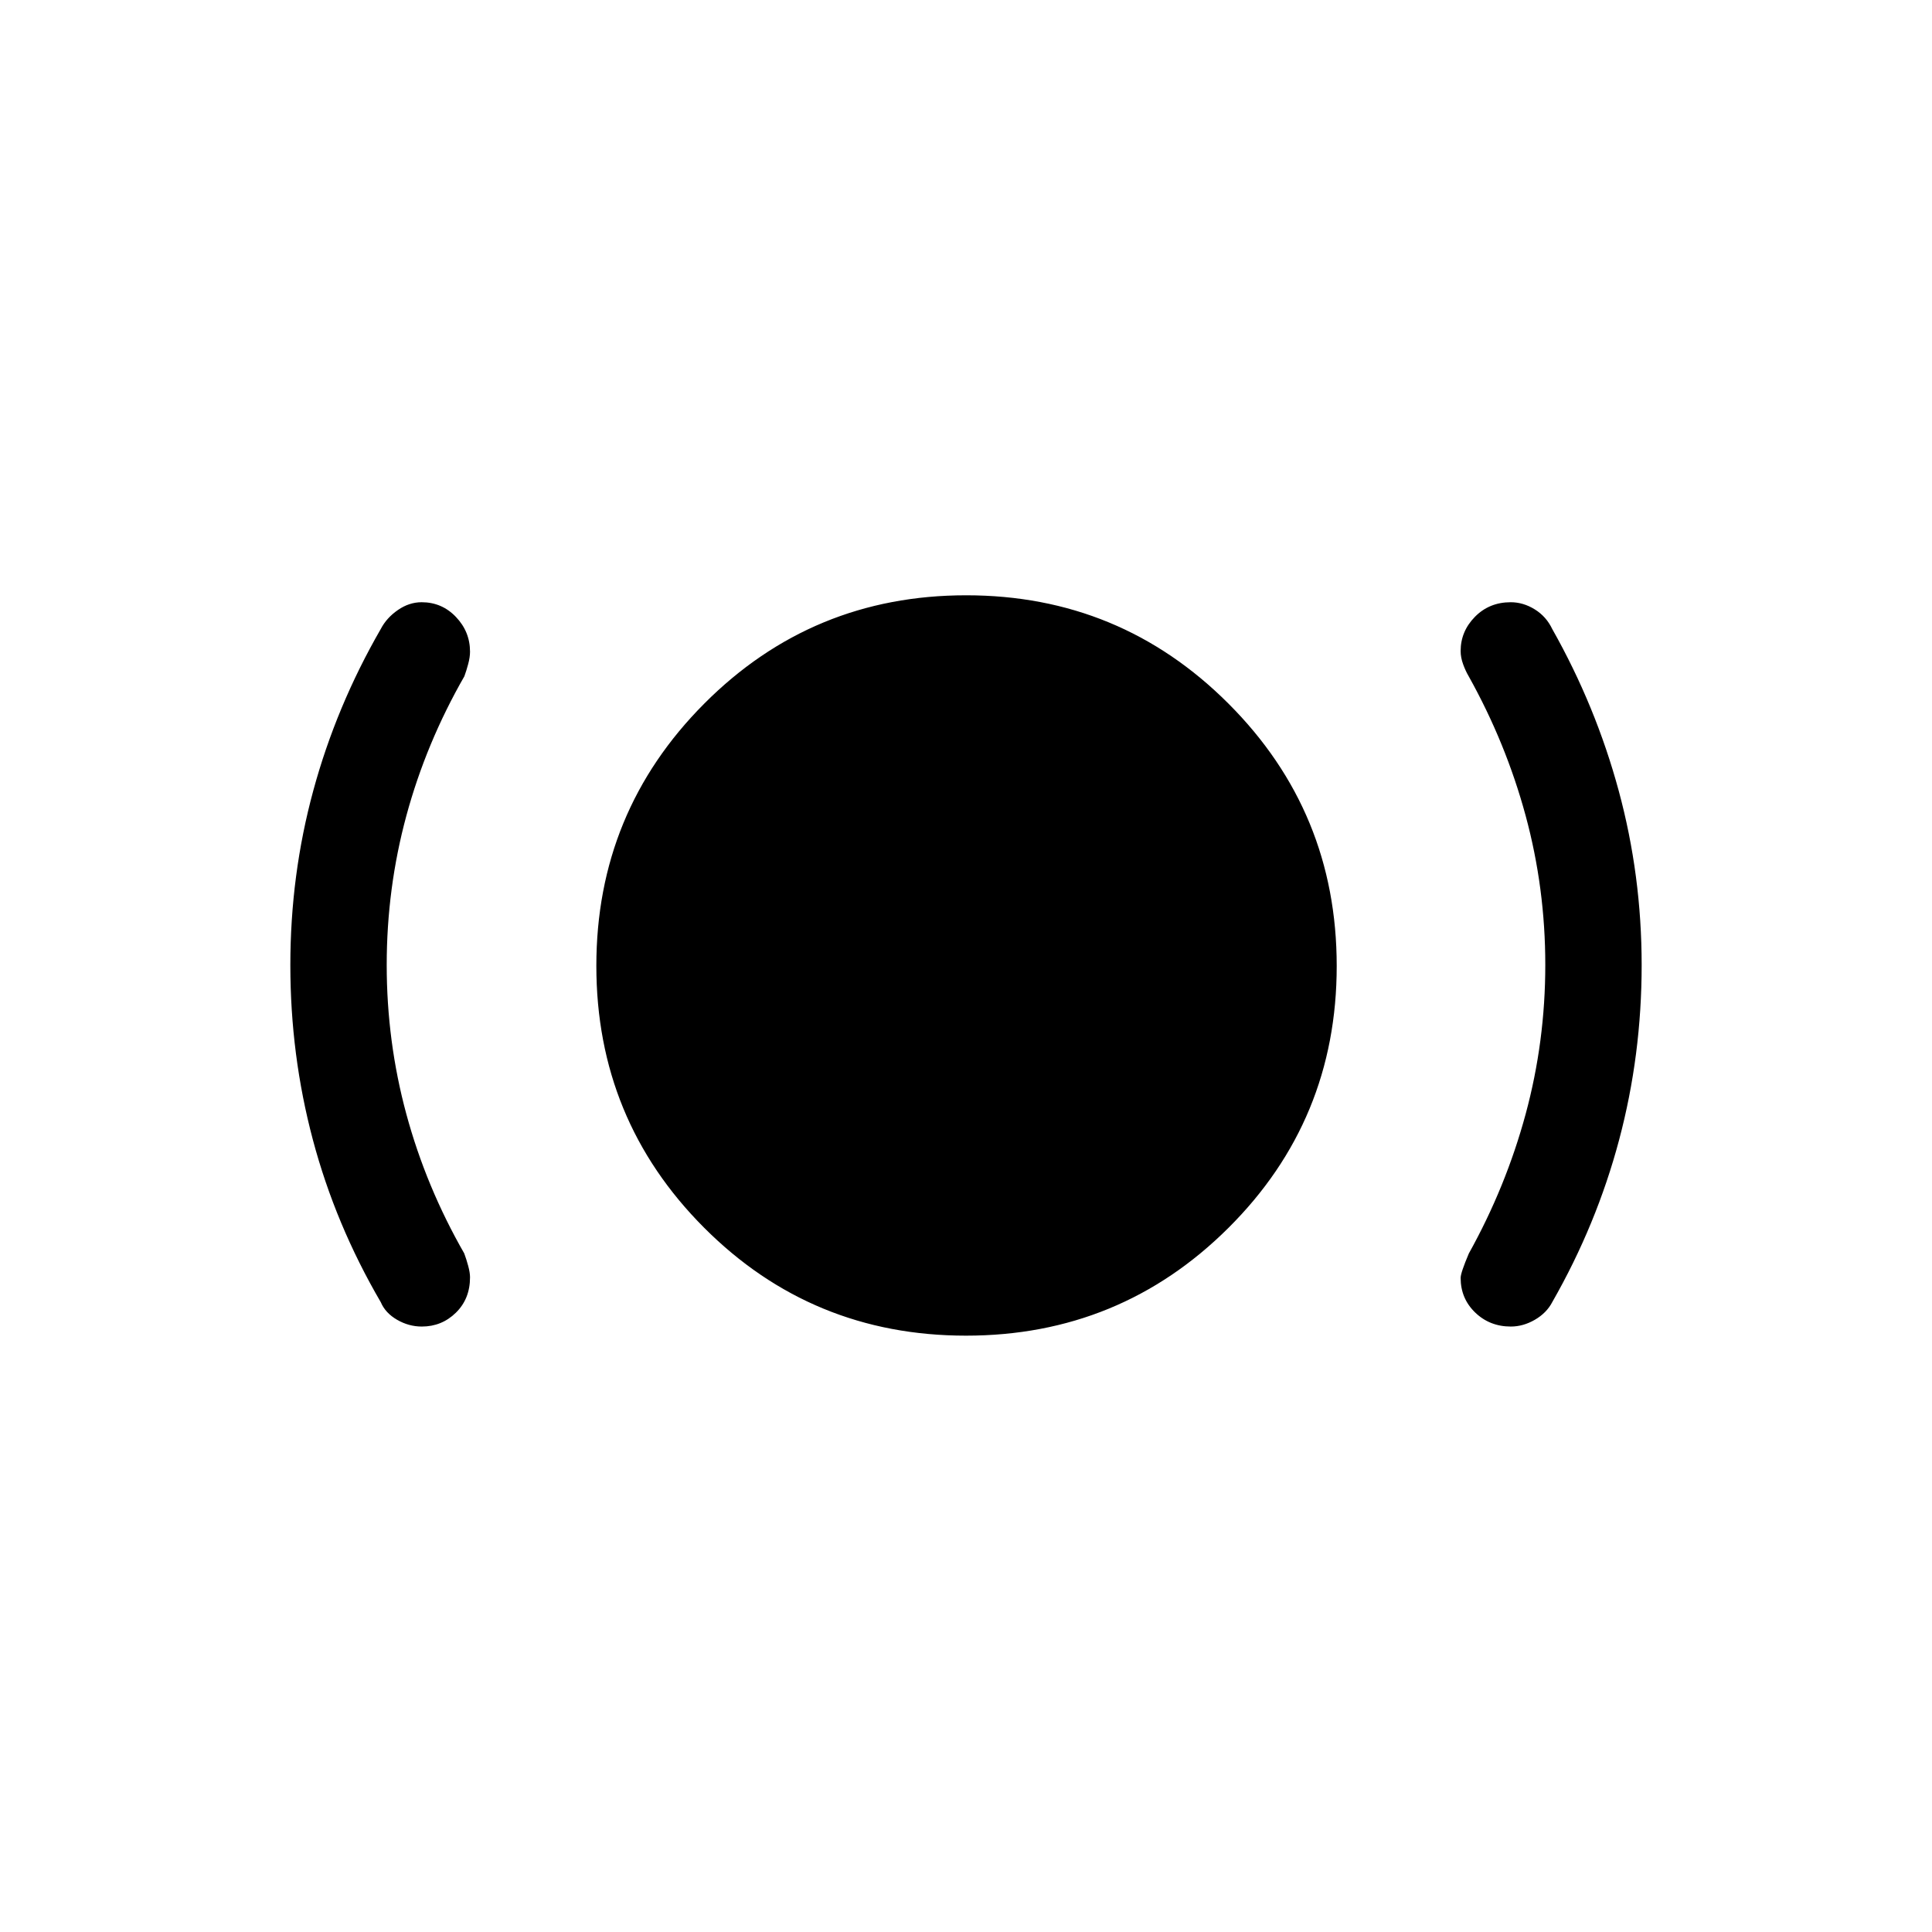 <svg xmlns="http://www.w3.org/2000/svg" height="40" viewBox="0 -960 960 960" width="40"><path d="M209.591-300.847q-6.48 0-12.291-3.369-5.812-3.368-8.084-8.714-22.574-38.69-33.76-80.758-11.186-42.067-11.186-86.788t11.391-86.646q11.391-41.925 33.555-80.359 2.874-5.512 8.48-9.393 5.606-3.881 11.823-3.881 10.069 0 17.05 7.329 6.982 7.329 6.982 17.255 0 2.722-.91 6.126-.91 3.404-1.901 6.087-19.035 33.186-28.811 69.255-9.775 36.068-9.775 74.187t9.775 74.172q9.776 36.054 28.738 69.145 1.064 2.833 1.974 6.201.91 3.367.91 5.683 0 10.712-7.026 17.59-7.025 6.878-16.934 6.878ZM480-296.321q-76.589 0-130.134-53.642-53.545-53.642-53.545-130.134 0-76.492 53.642-130.3 53.642-53.807 130.134-53.807 76.492 0 130.3 53.807Q664.204-556.59 664.204-480q0 76.589-53.807 130.134Q556.59-296.321 480-296.321Zm270.742-4.526q-10.511 0-17.736-6.969-7.224-6.969-7.224-17.214 0-2.515 4.077-12.124 18.436-33.15 28.212-69.219 9.775-36.069 9.775-74.188t-9.775-74.172q-9.776-36.053-28.285-69.225-1.517-2.551-2.76-5.951-1.244-3.401-1.244-6.58 0-9.804 7.117-17.035t17.774-7.231q6.216 0 11.944 3.548 5.728 3.548 8.693 9.785 21.638 38.32 33.029 80.379 11.391 42.058 11.391 86.567 0 44.74-11.186 86.826-11.186 42.085-33.234 80.661-2.823 5.405-8.635 8.773-5.812 3.369-11.933 3.369Z"/></svg>